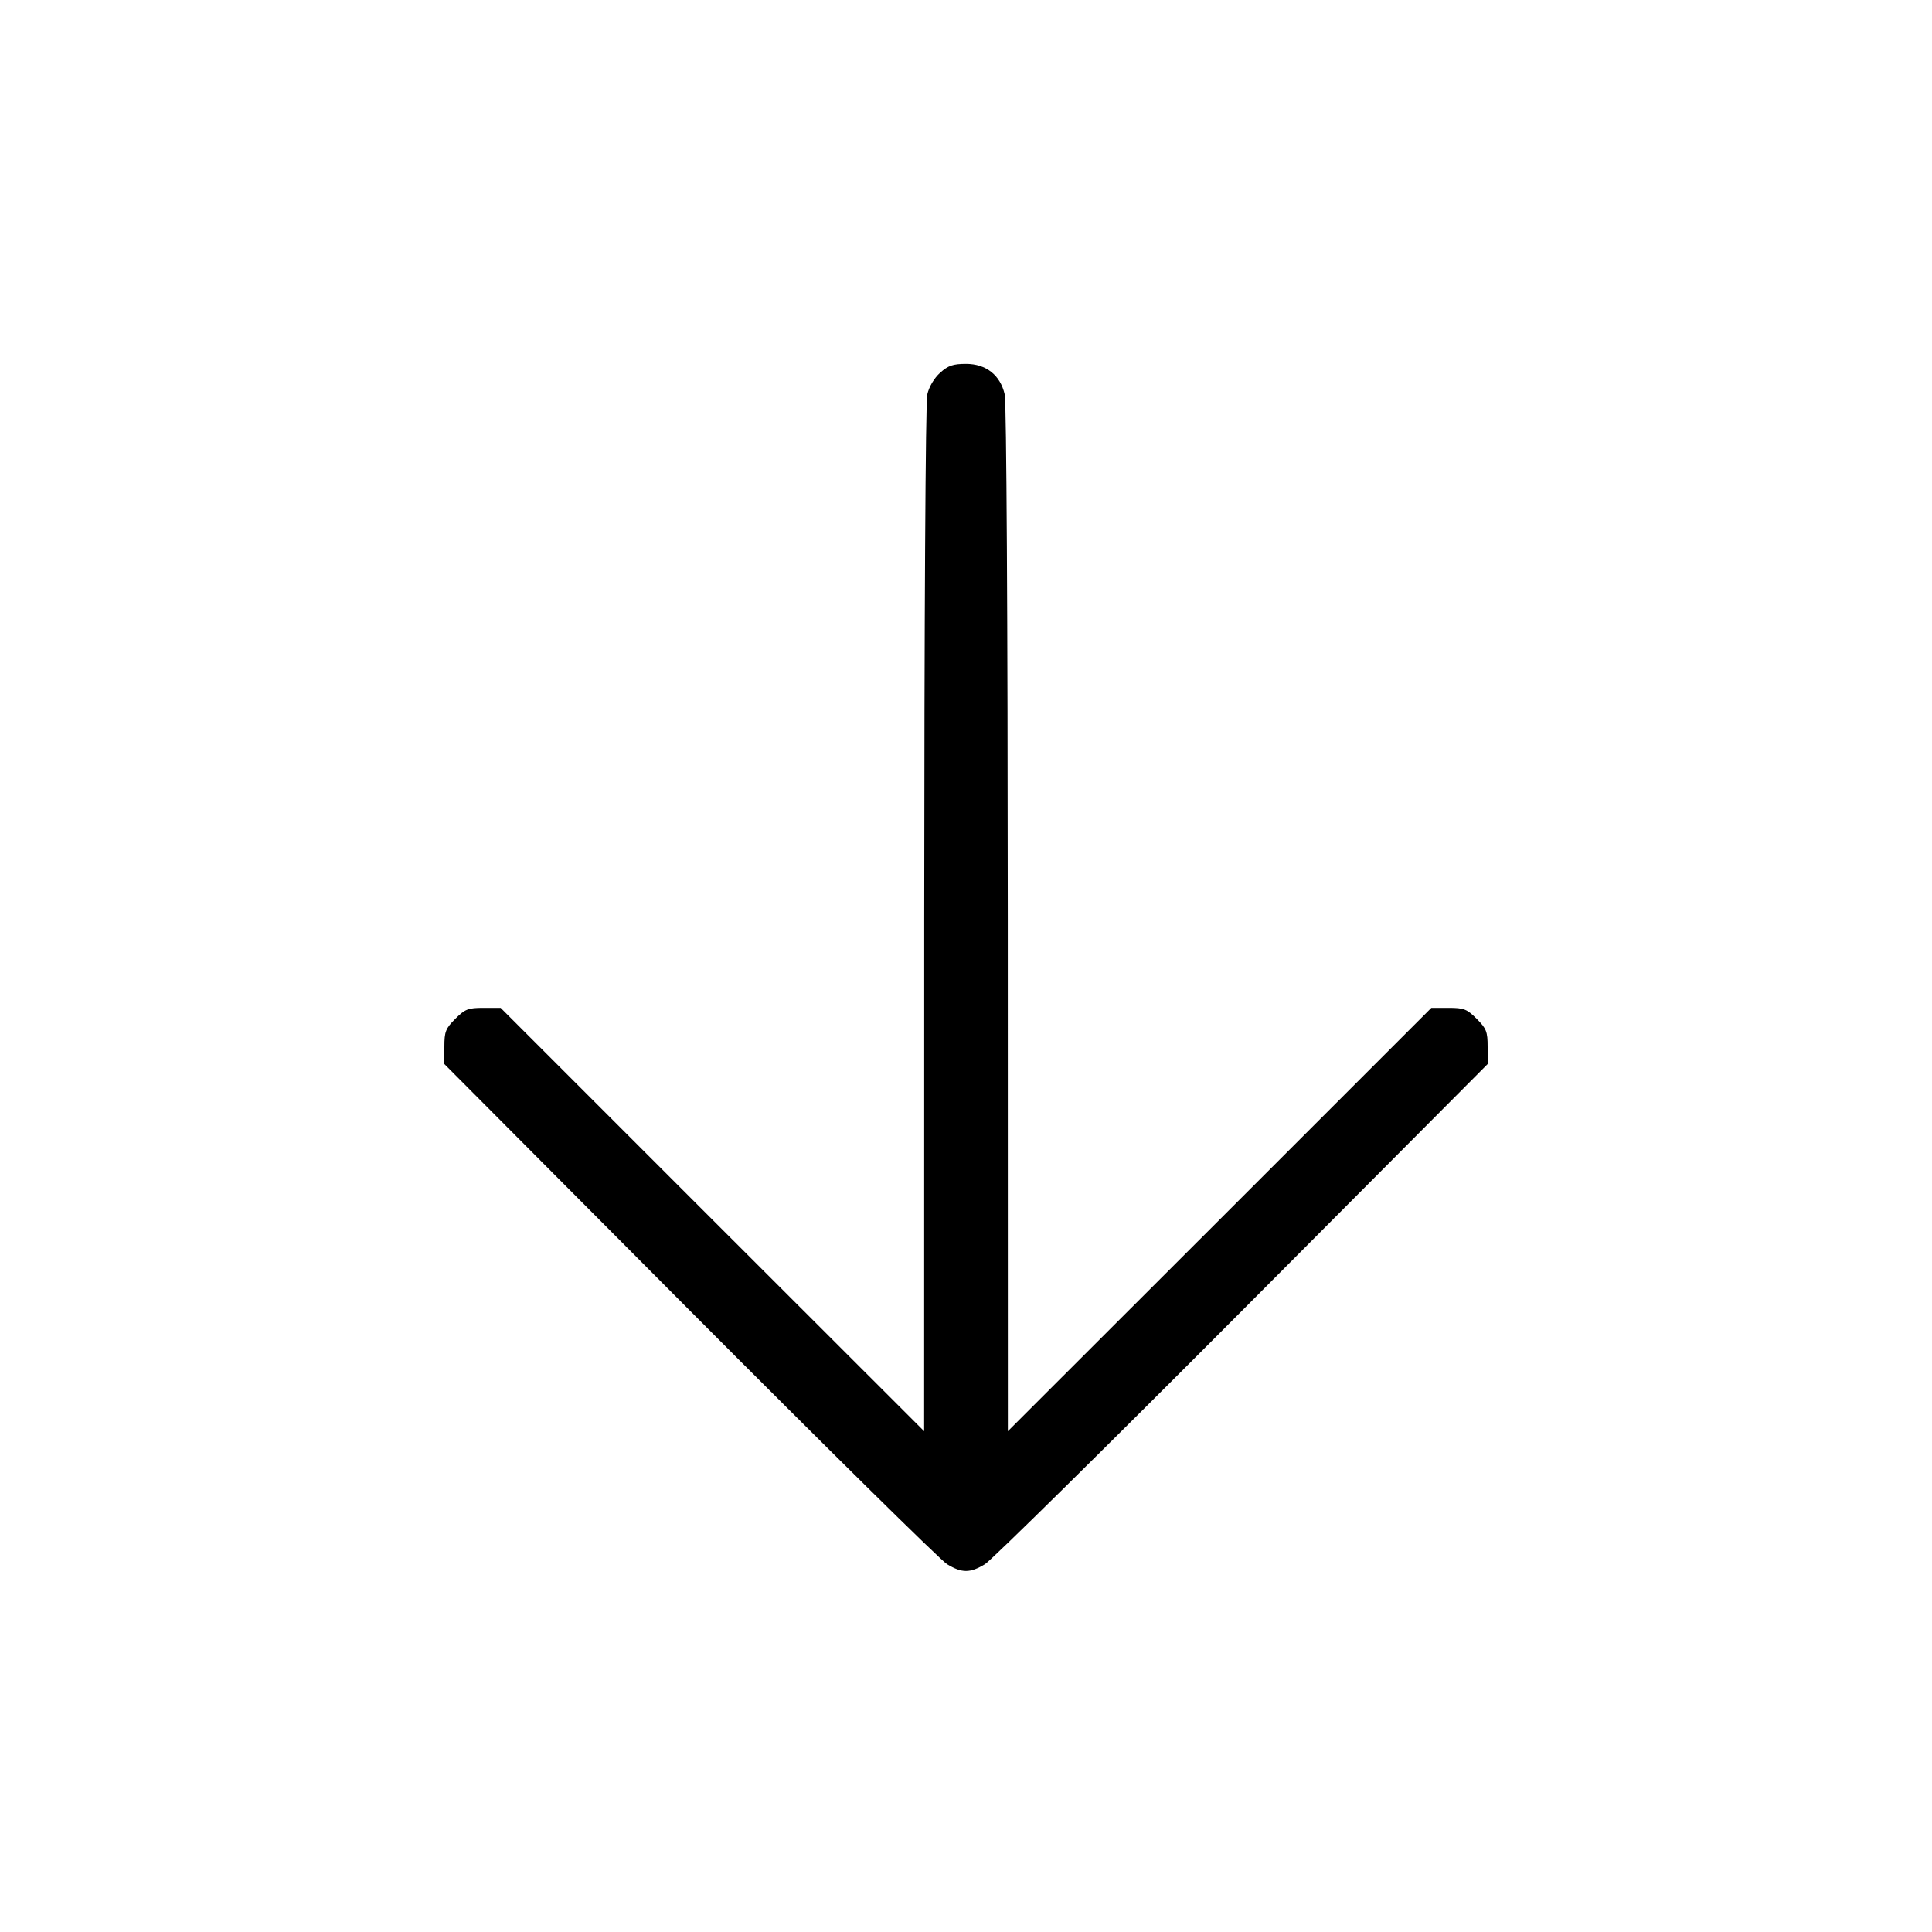 <svg xmlns="http://www.w3.org/2000/svg" class="icon icon-tabler icon-tabler-arrow-down" width="24" height="24" viewBox="0 0 24 24" stroke-width="1" stroke="currentColor" fill="none" stroke-linecap="round" stroke-linejoin="round"><path d="M11.679 4.630 C 11.605 4.696,11.541 4.804,11.519 4.900 C 11.497 4.994,11.482 7.679,11.481 11.420 L 11.480 17.779 8.849 15.150 L 6.219 12.520 6.005 12.520 C 5.816 12.520,5.777 12.535,5.656 12.656 C 5.535 12.777,5.520 12.816,5.520 13.005 L 5.520 13.218 8.570 16.281 C 10.248 17.965,11.685 19.383,11.765 19.431 C 11.949 19.543,12.051 19.543,12.235 19.431 C 12.315 19.383,13.752 17.965,15.430 16.281 L 18.480 13.218 18.480 13.005 C 18.480 12.816,18.465 12.777,18.344 12.656 C 18.223 12.535,18.184 12.520,17.995 12.520 L 17.781 12.520 15.151 15.150 L 12.520 17.779 12.519 11.420 C 12.518 7.679,12.503 4.994,12.481 4.900 C 12.426 4.659,12.249 4.520,12.000 4.520 C 11.840 4.520,11.778 4.541,11.679 4.630 " stroke="none" fill="black" fill-rule="evenodd"></path></svg>